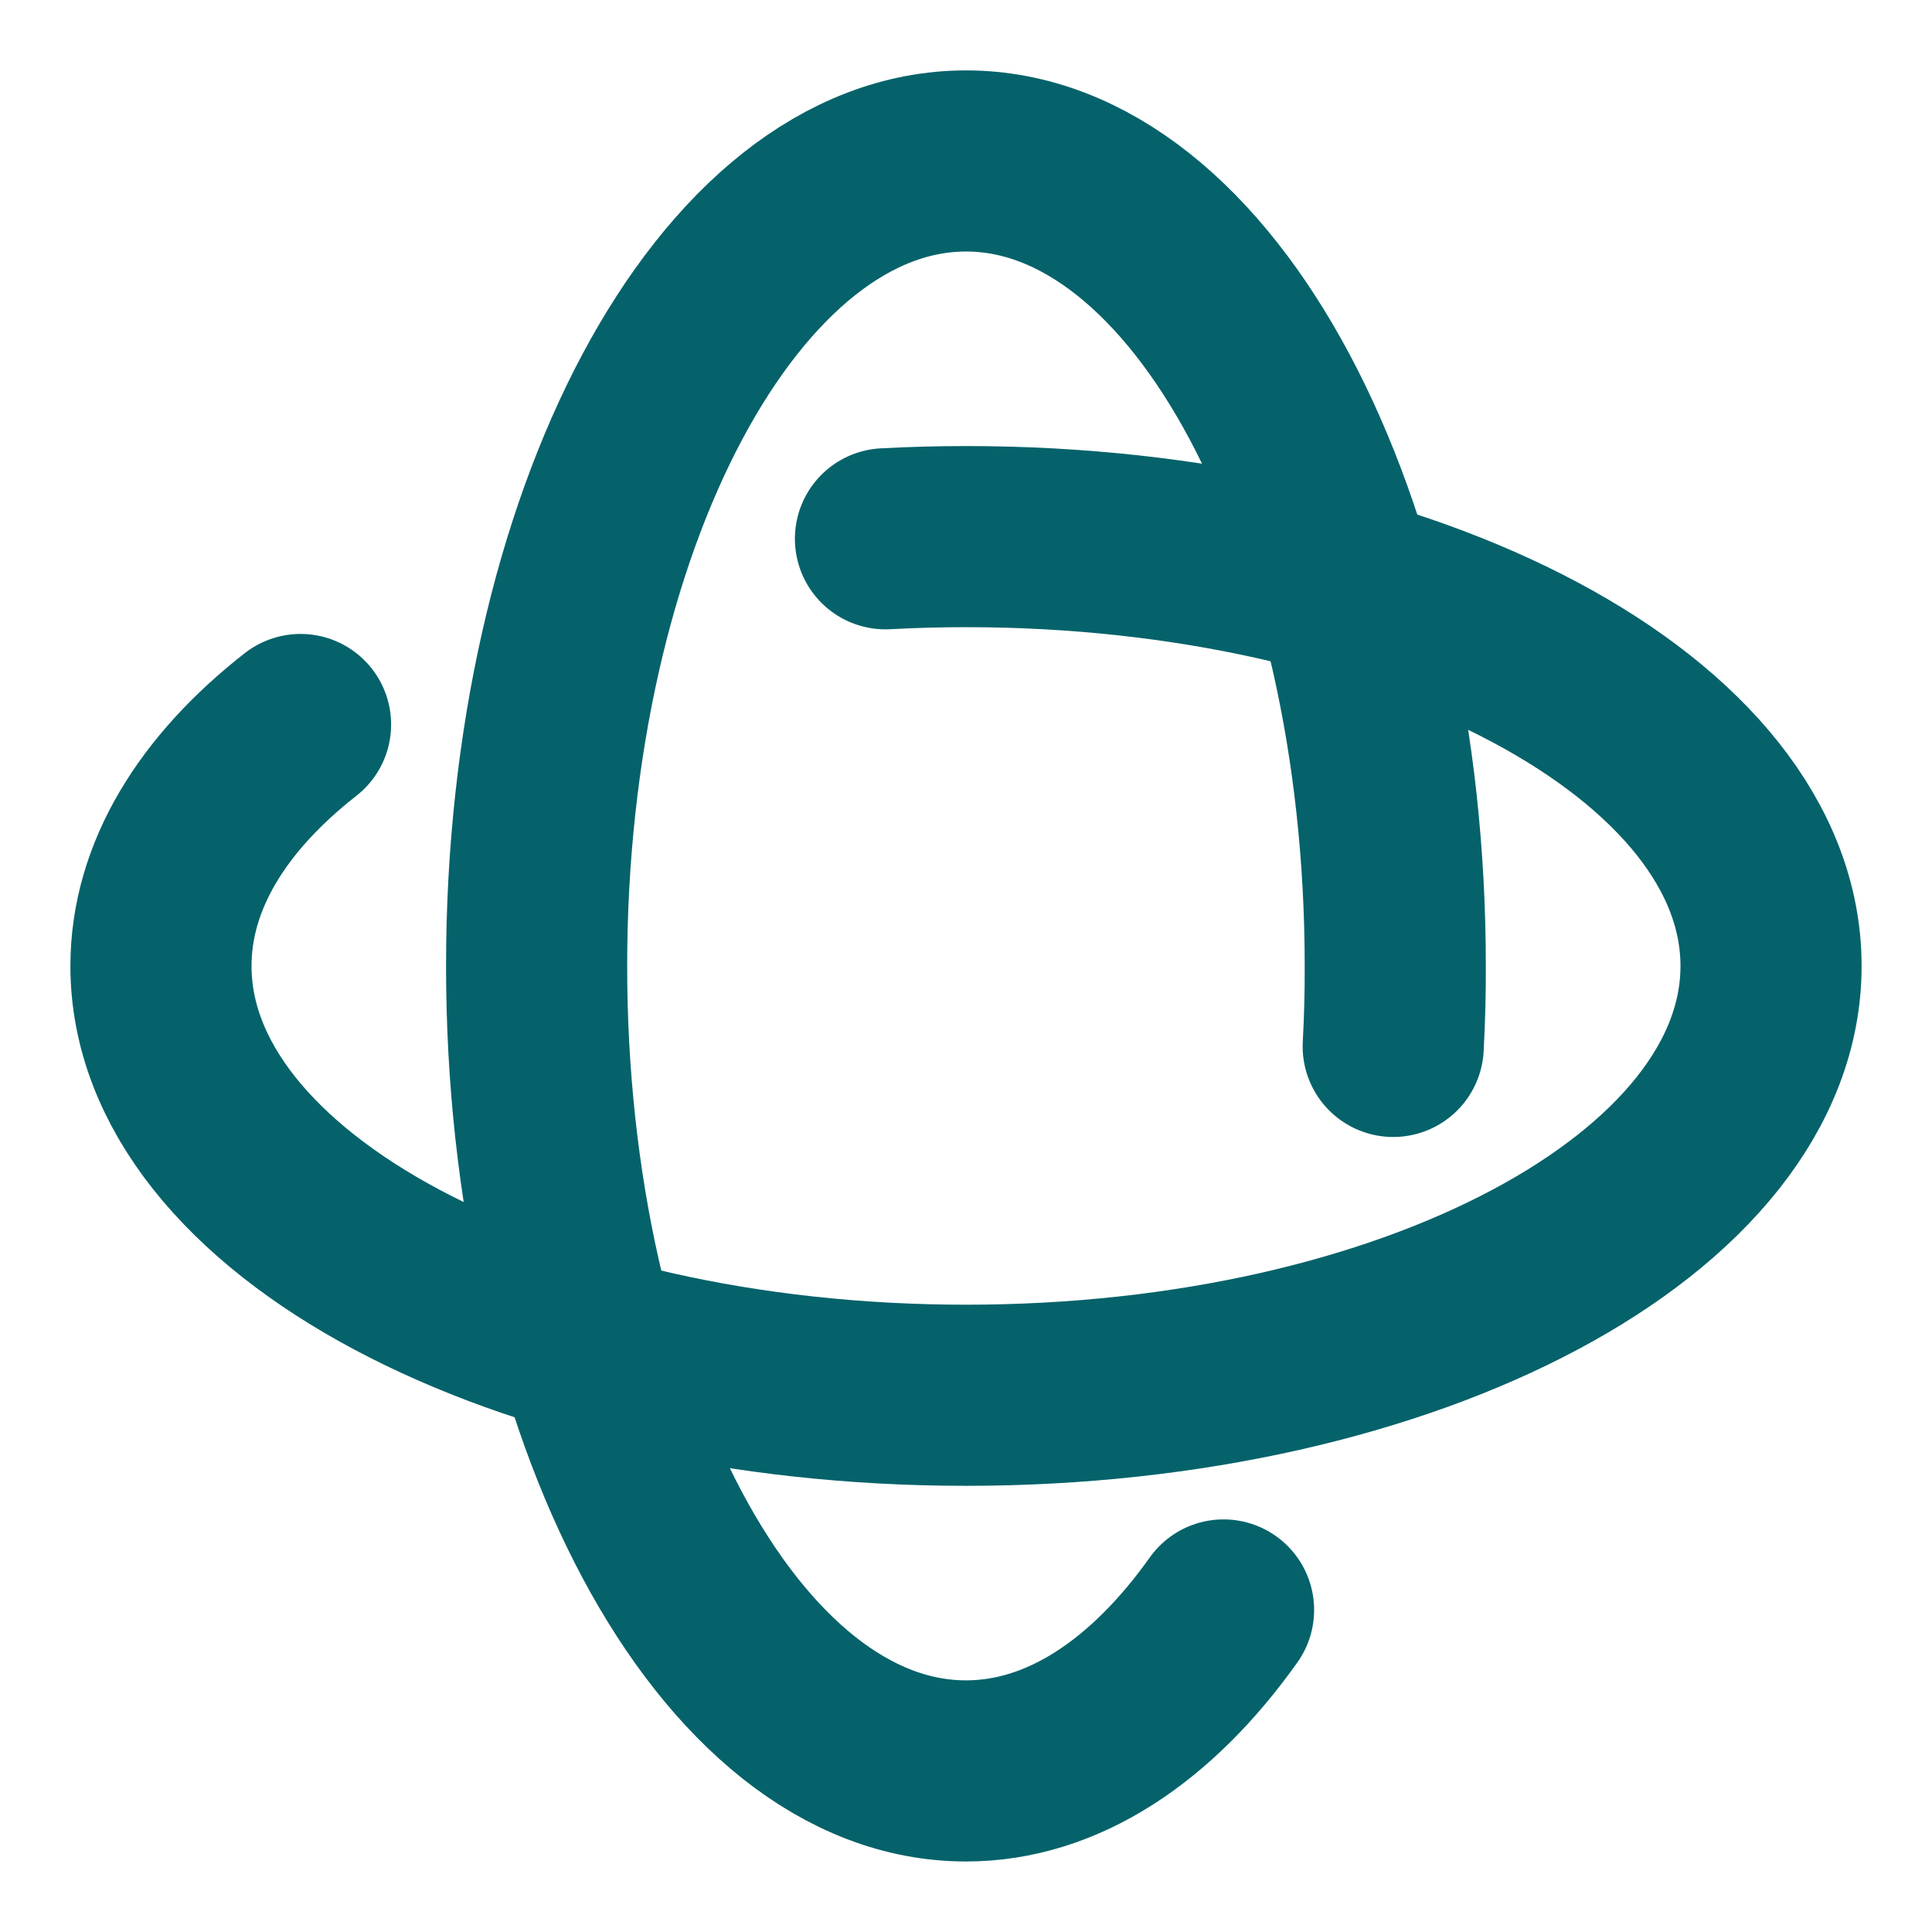 <svg width="16" height="16" viewBox="0 0 16 16" fill="none" xmlns="http://www.w3.org/2000/svg">
<path d="M2.489 6C1.76 6.57 1.333 7.258 1.333 8C1.333 9.964 4.318 11.555 8 11.555C11.682 11.555 14.667 9.964 14.667 8C14.667 6.036 11.682 4.444 8 4.444C7.778 4.444 7.555 4.45 7.333 4.462" stroke="#05626A" stroke-width="1.5" stroke-miterlimit="10" stroke-linecap="round" stroke-linejoin="round"/>
<path d="M11.538 8.666C11.55 8.444 11.556 8.222 11.555 8C11.555 4.318 9.964 1.333 8 1.333C6.036 1.333 4.444 4.318 4.444 8C4.444 11.682 6.036 14.666 8 14.666C8.8 14.666 9.538 14.17 10.133 13.333" stroke="#05626A" stroke-width="1.5" stroke-miterlimit="10" stroke-linecap="round" stroke-linejoin="round"/>
</svg>
